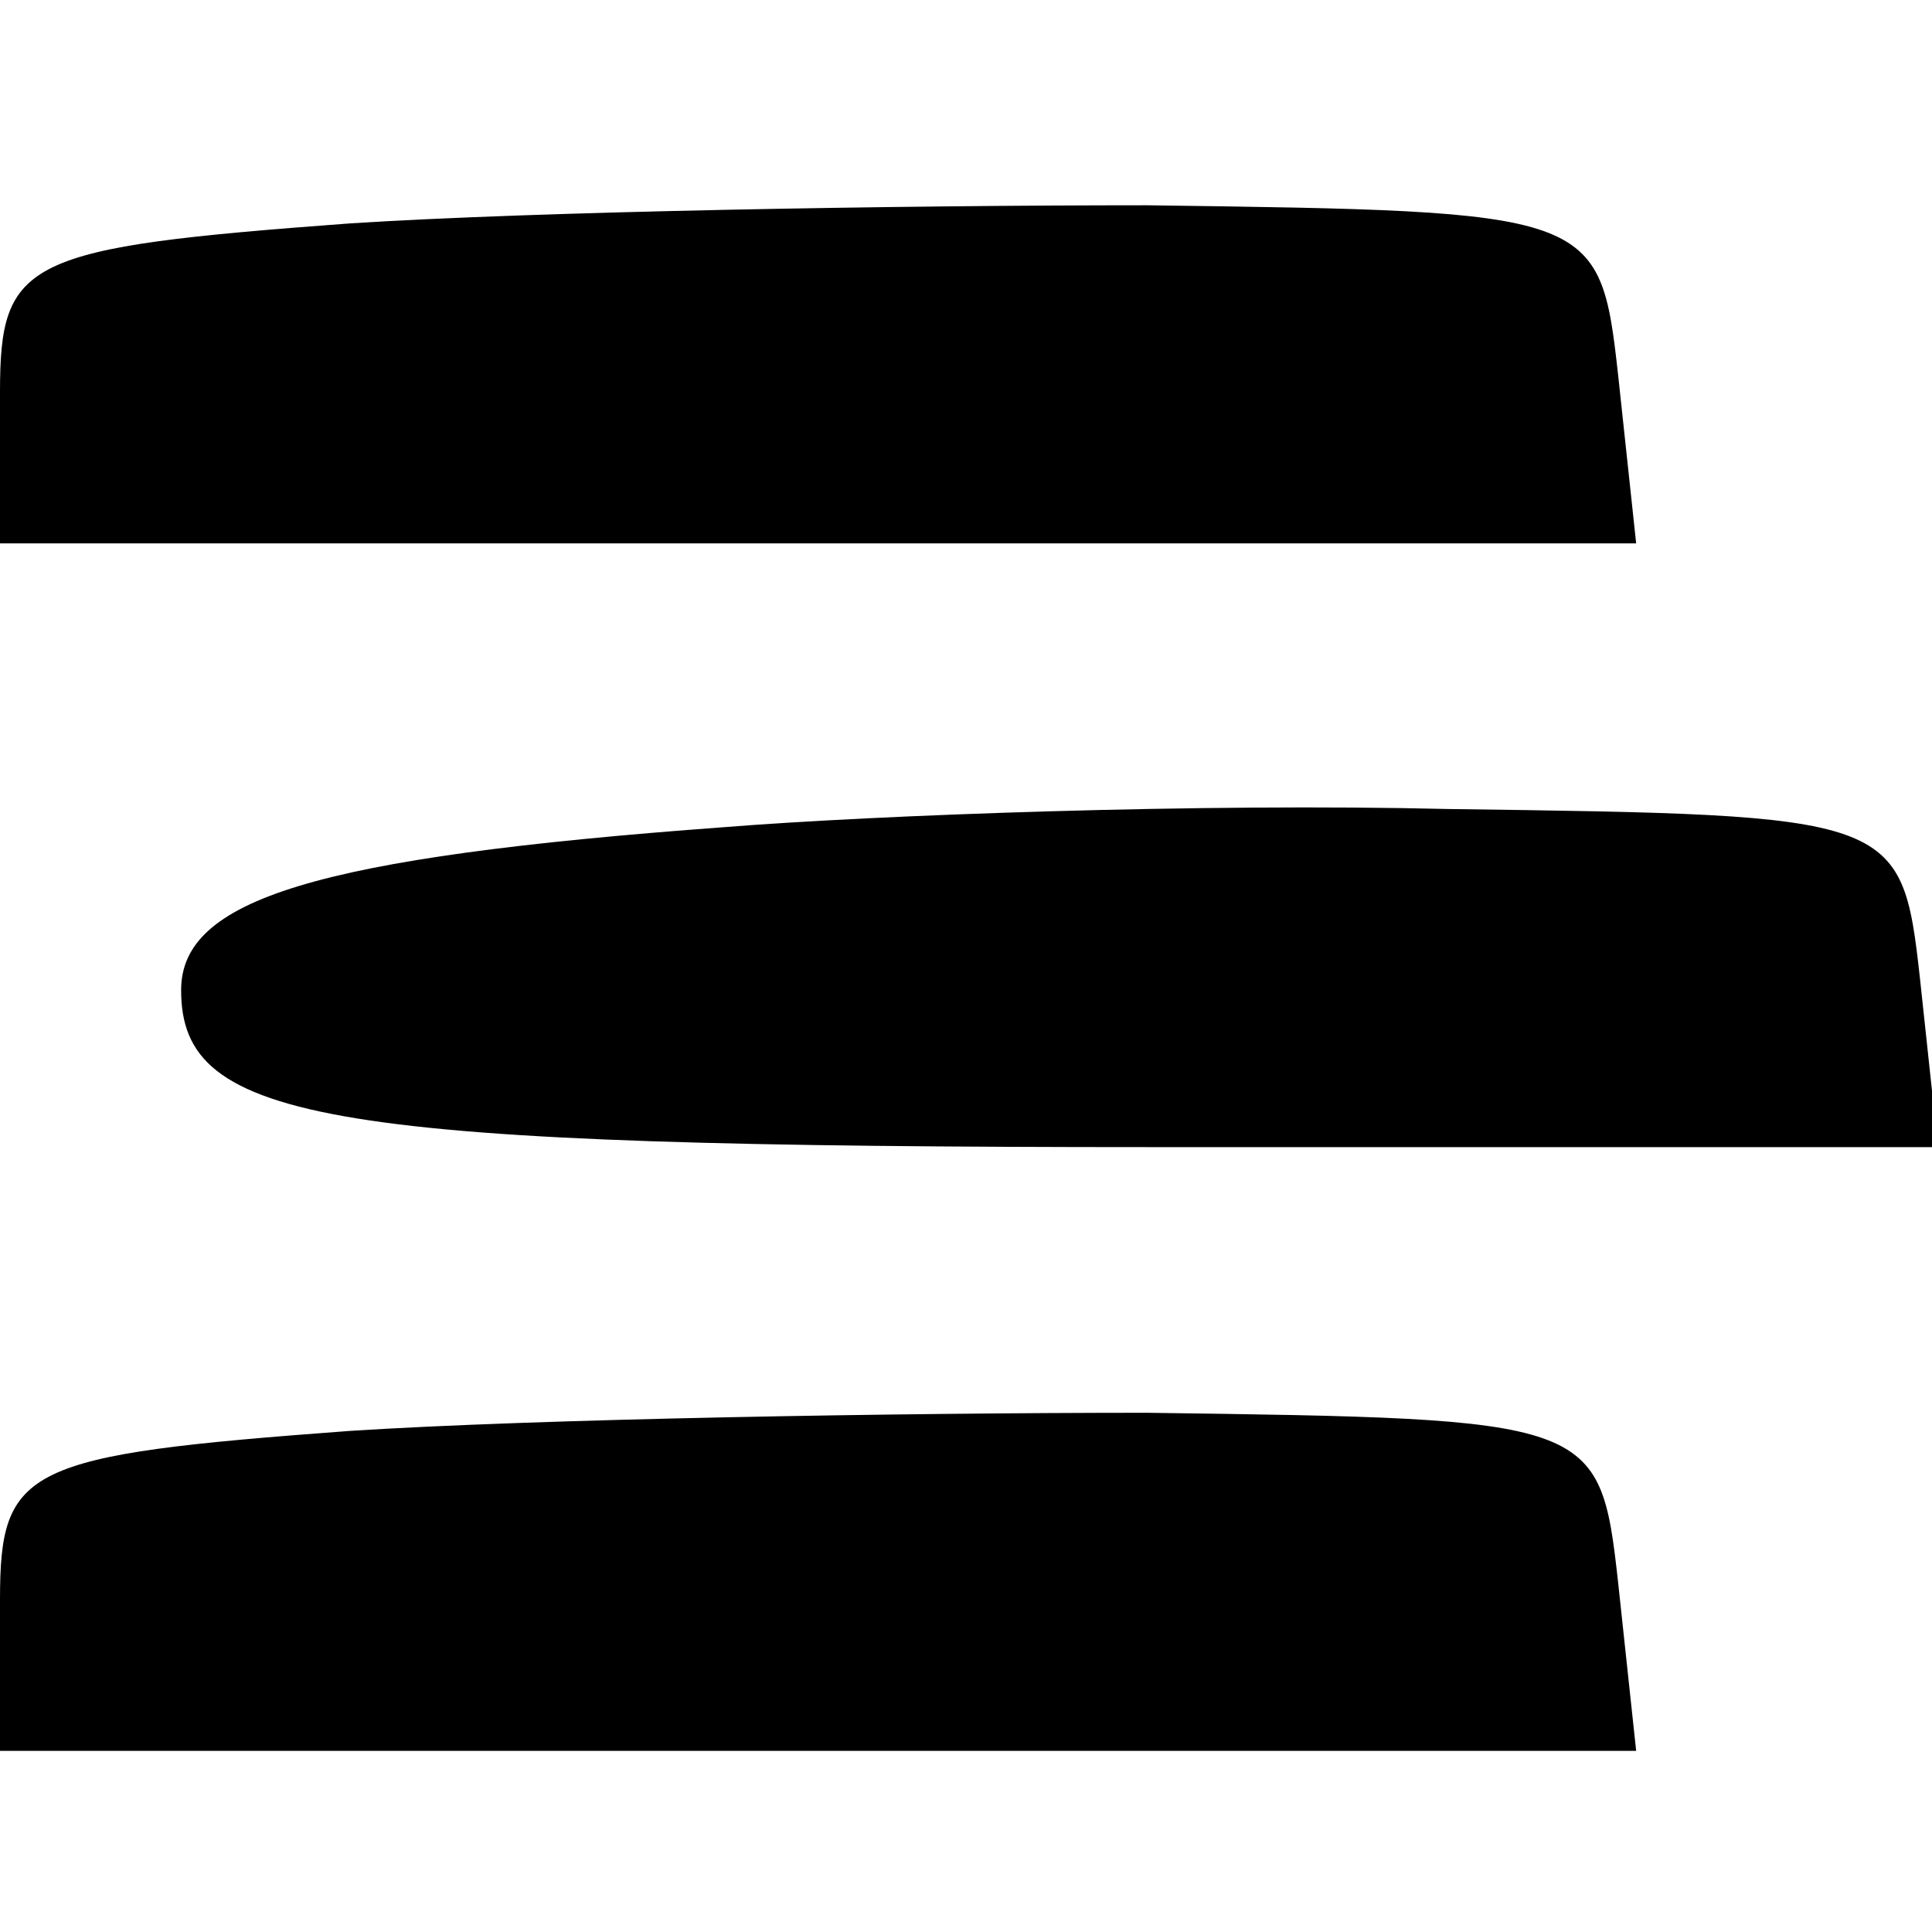 <?xml version="1.0" standalone="no"?>
<!DOCTYPE svg PUBLIC "-//W3C//DTD SVG 20010904//EN"
 "http://www.w3.org/TR/2001/REC-SVG-20010904/DTD/svg10.dtd">
<svg version="1.0" xmlns="http://www.w3.org/2000/svg"
 width="32pt" height="32pt" viewBox="0 0 32 32"
 preserveAspectRatio="xMidYMid meet">
<g transform="translate(0,32) scale(0.1,-0.1)"
fill="#000000" stroke="none">
<path fill="#000000" stroke="none" d="M58 283 c-54 -4 -58 -6 -58 -28 l0 -25
136 0 135 0 -3 28 c-3 27 -4 27 -78 28 -41 0 -101 -1 -132 -3z"/>
<path fill="#000000" stroke="none" d="M120 183 c-68 -5 -90 -12 -90 -27 0
-22 24 -26 161 -26 l130 0 -3 28 c-3 27 -4 27 -78 28 -41 1 -95 -1 -120 -3z"/>
<path fill="#000000" stroke="none" d="M58 83 c-54 -4 -58 -6 -58 -28 l0 -25
136 0 135 0 -3 28 c-3 27 -4 27 -78 28 -41 0 -101 -1 -132 -3z"/>
</g>
</svg>
